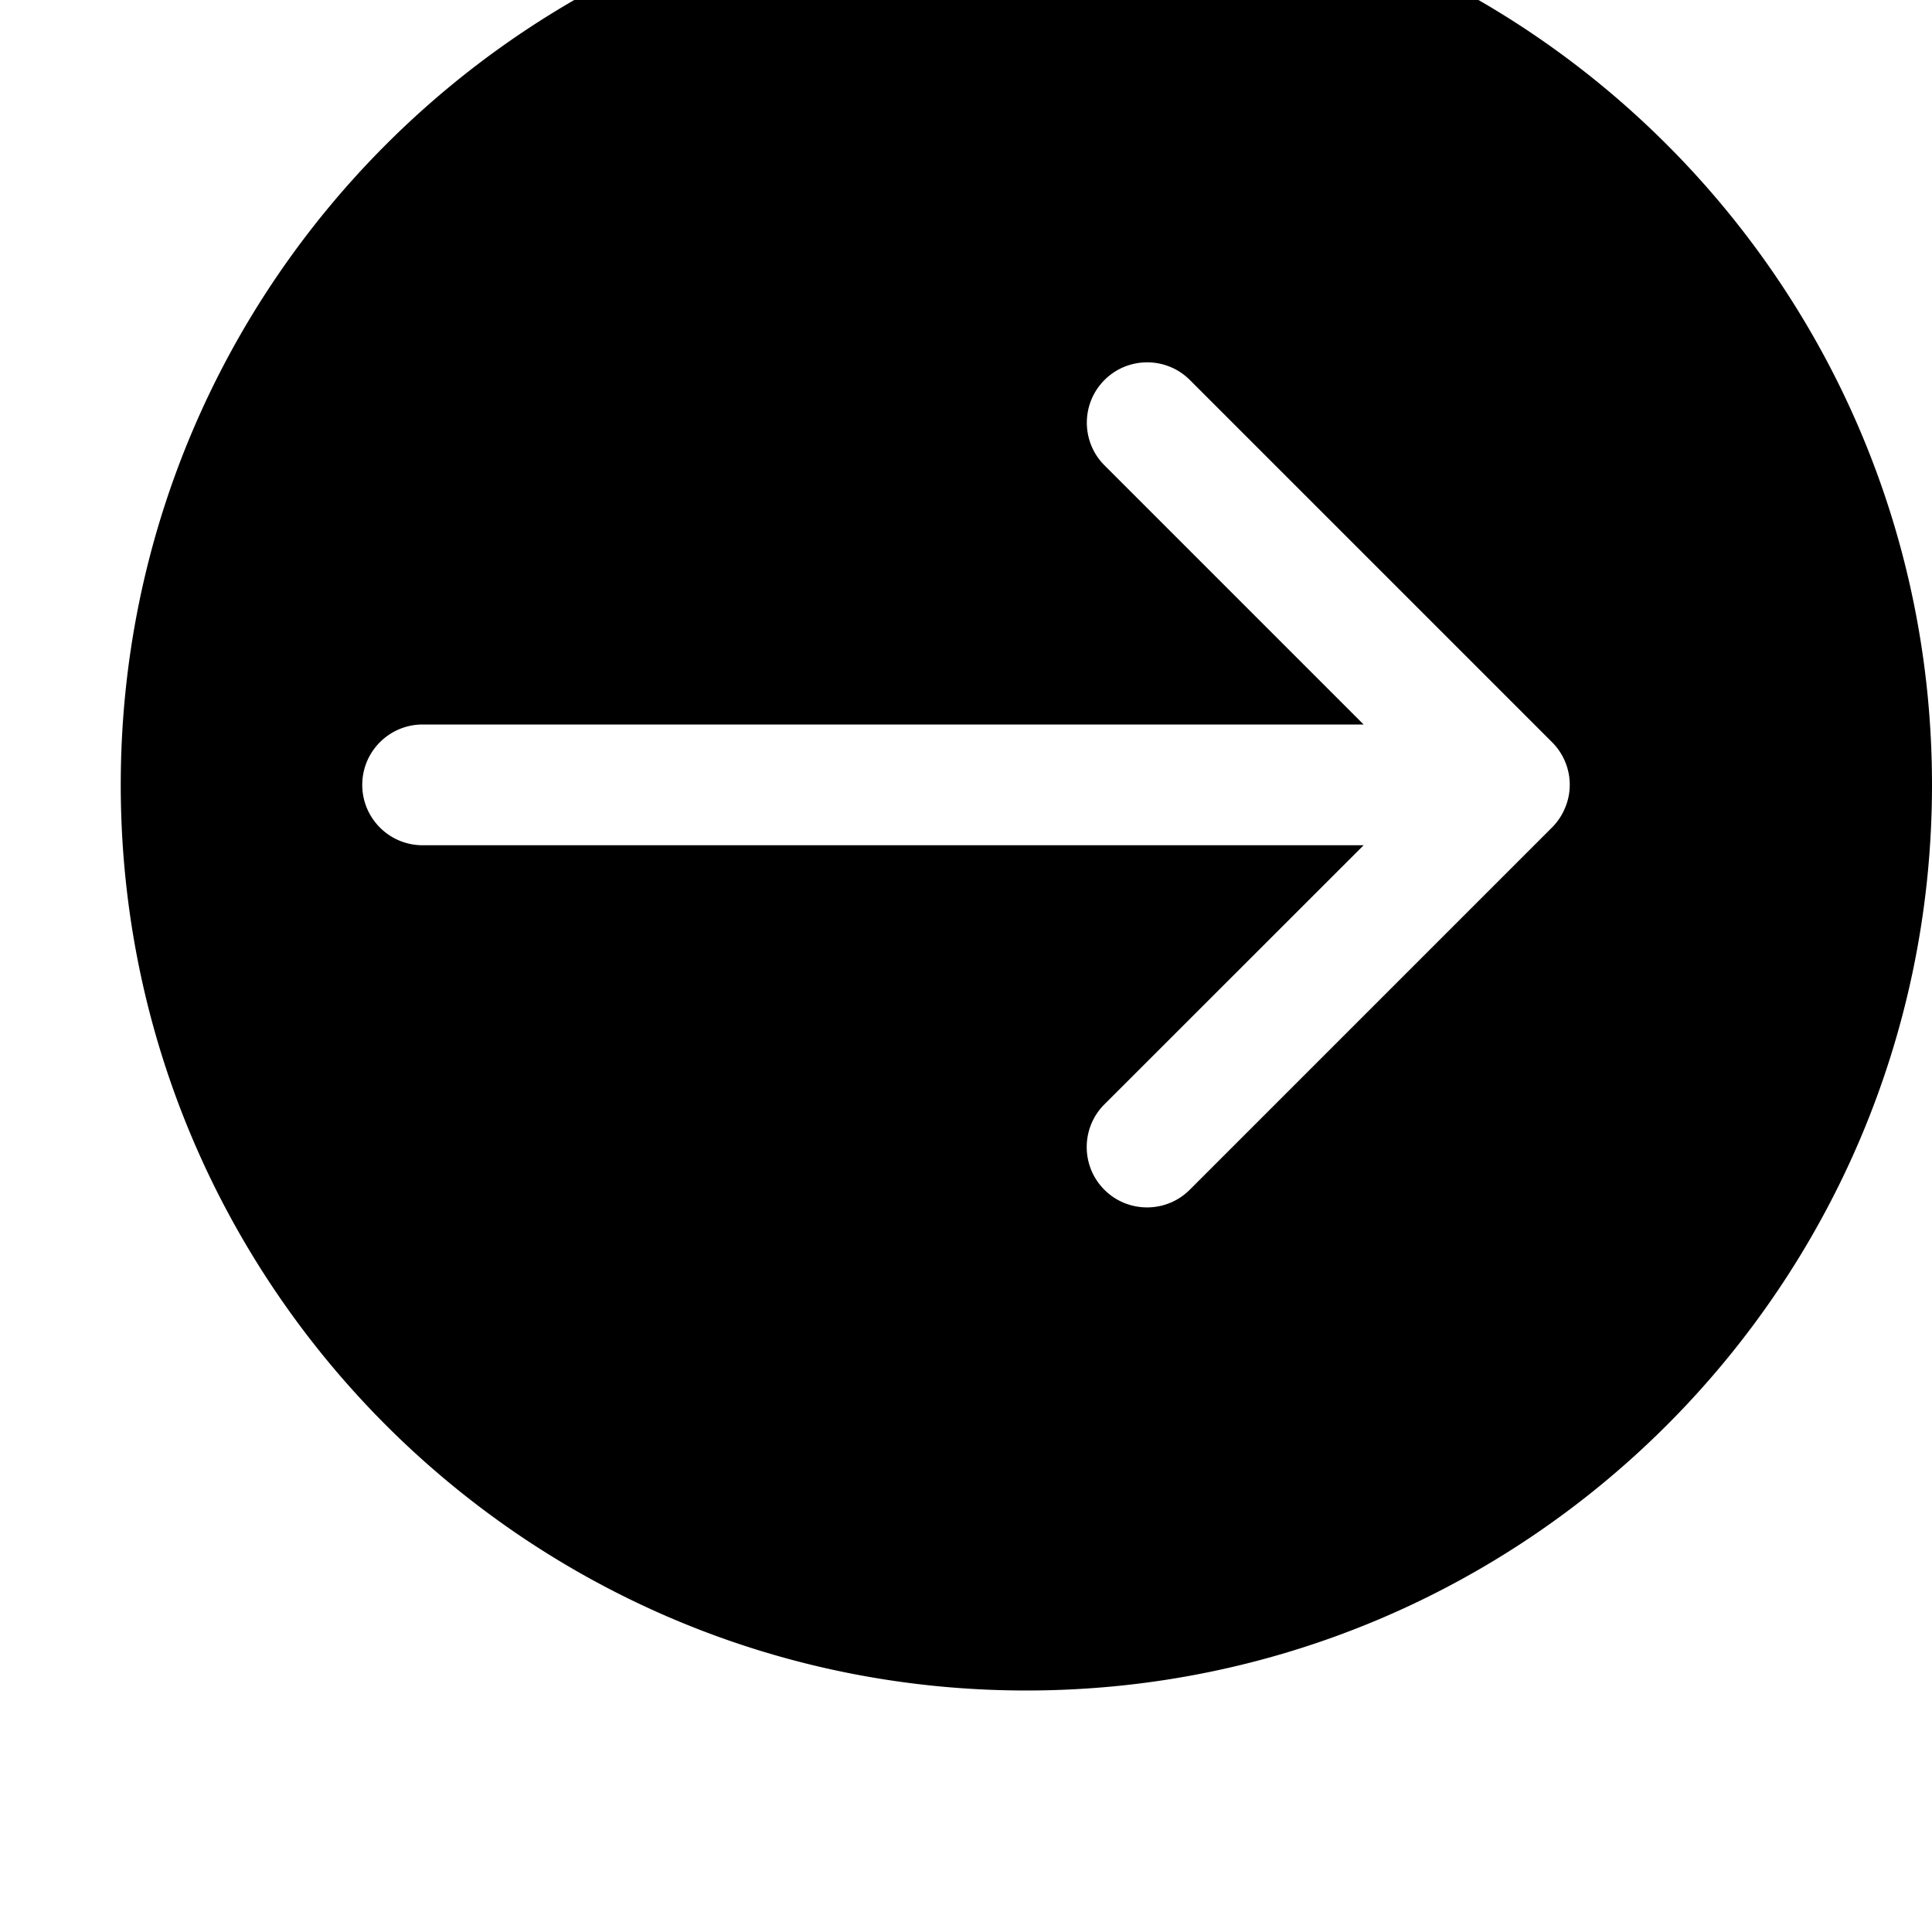 <svg width="64" height="64" viewBox="0 0 512 512" xmlns="http://www.w3.org/2000/svg"><path d="M272 448C139.456 448 32 340.544 32 208S139.456-32 272-32 512 75.456 512 208 404.544 448 272 448zm144-240v-.064c0-2.08-.416-4.128-1.216-6.048a15.831 15.831 0 0 0-3.456-5.184l-96-96c-6.24-6.24-16.384-6.24-22.624 0-6.24 6.24-6.24 16.384 0 22.624L361.376 192H112c-8.832 0-16 7.168-16 16s7.168 16 16 16h249.376l-68.704 68.672c-6.24 6.24-6.24 16.384 0 22.624 6.24 6.24 16.384 6.24 22.624 0l96-96a15.831 15.831 0 0 0 3.456-5.184A15.585 15.585 0 0 0 416 208z"/></svg>